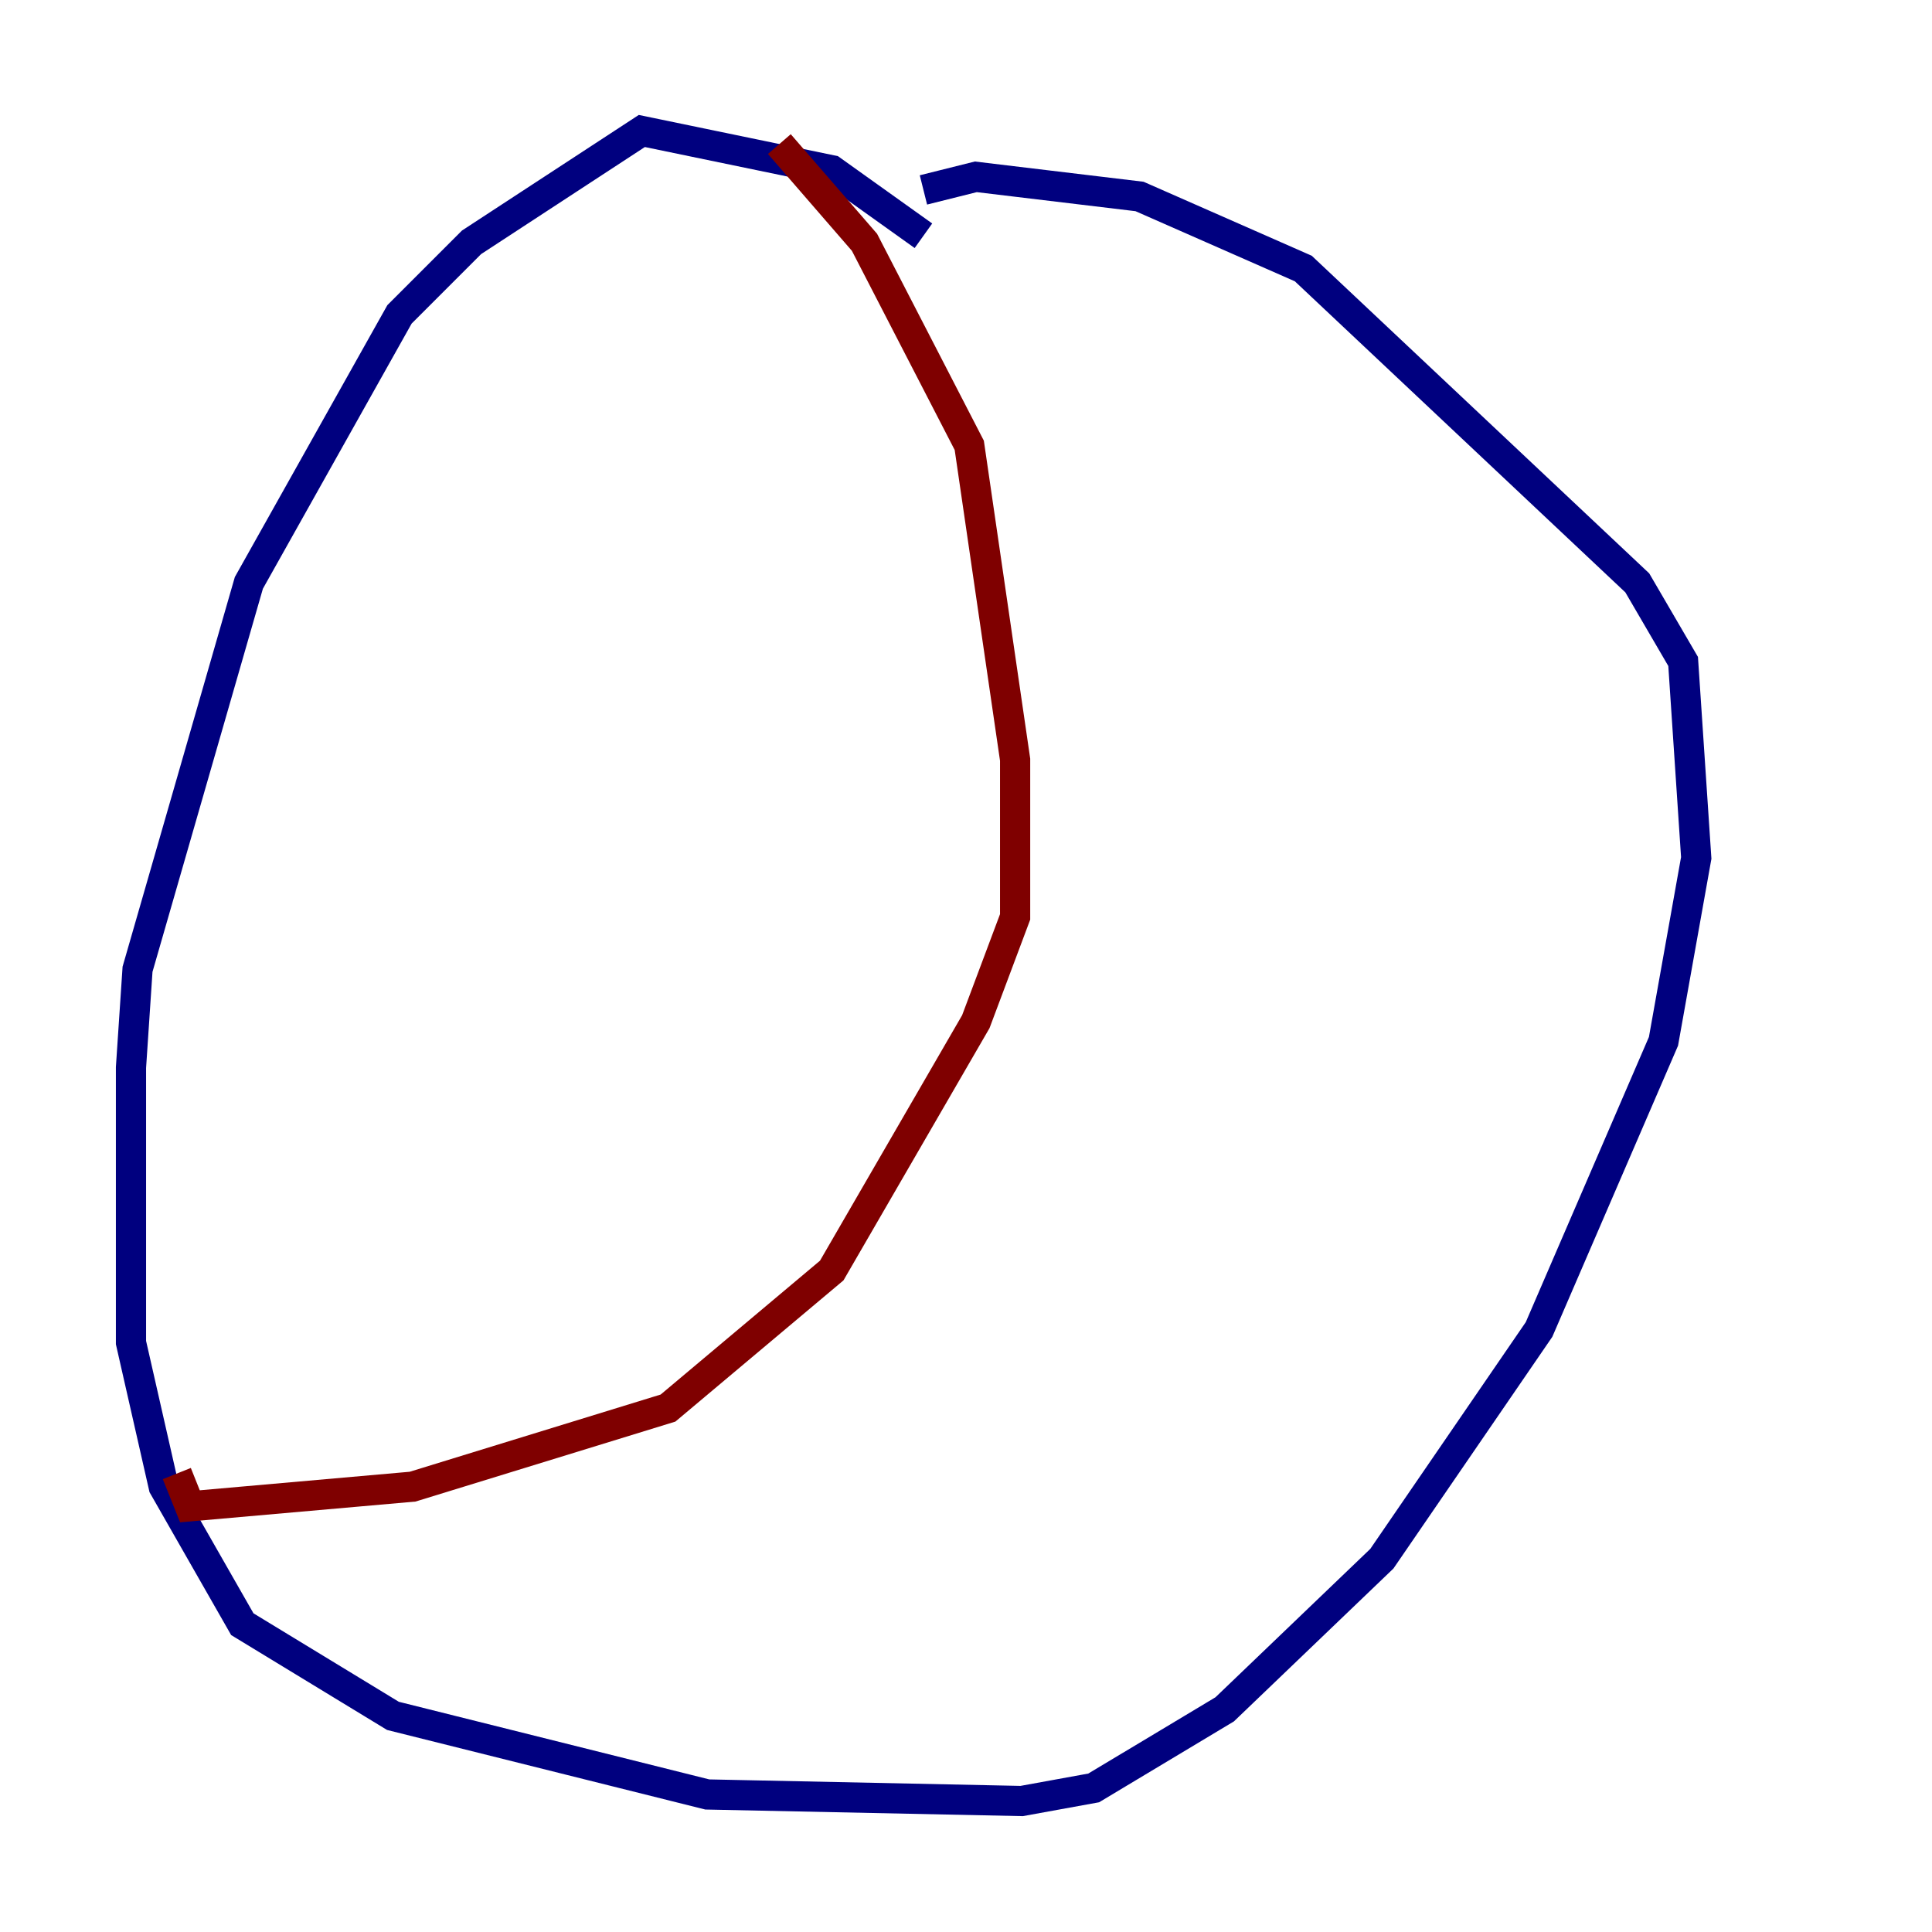 <?xml version="1.0" encoding="utf-8" ?>
<svg baseProfile="tiny" height="128" version="1.2" viewBox="0,0,128,128" width="128" xmlns="http://www.w3.org/2000/svg" xmlns:ev="http://www.w3.org/2001/xml-events" xmlns:xlink="http://www.w3.org/1999/xlink"><defs /><polyline fill="none" points="61.18,15.62 55.105,11.281 42.522,8.678 31.241,16.054 26.468,20.827 16.488,38.617 9.112,64.217 8.678,70.725 8.678,88.949 10.848,98.495 16.054,107.607 26.034,113.681 46.861,118.888 67.688,119.322 72.461,118.454 81.139,113.248 91.552,103.268 101.966,88.081 110.21,68.99 112.38,56.841 111.512,43.824 108.475,38.617 86.346,17.79 75.498,13.017 64.651,11.715 61.18,12.583" stroke="#00007f" stroke-width="2" /><polyline fill="none" points="51.634,9.546 57.275,16.054 64.217,29.505 67.254,50.332 67.254,60.746 64.651,67.688 55.105,84.176 44.258,93.288 27.336,98.495 12.583,99.797 11.715,97.627" stroke="#7f0000" stroke-width="2" /></svg>